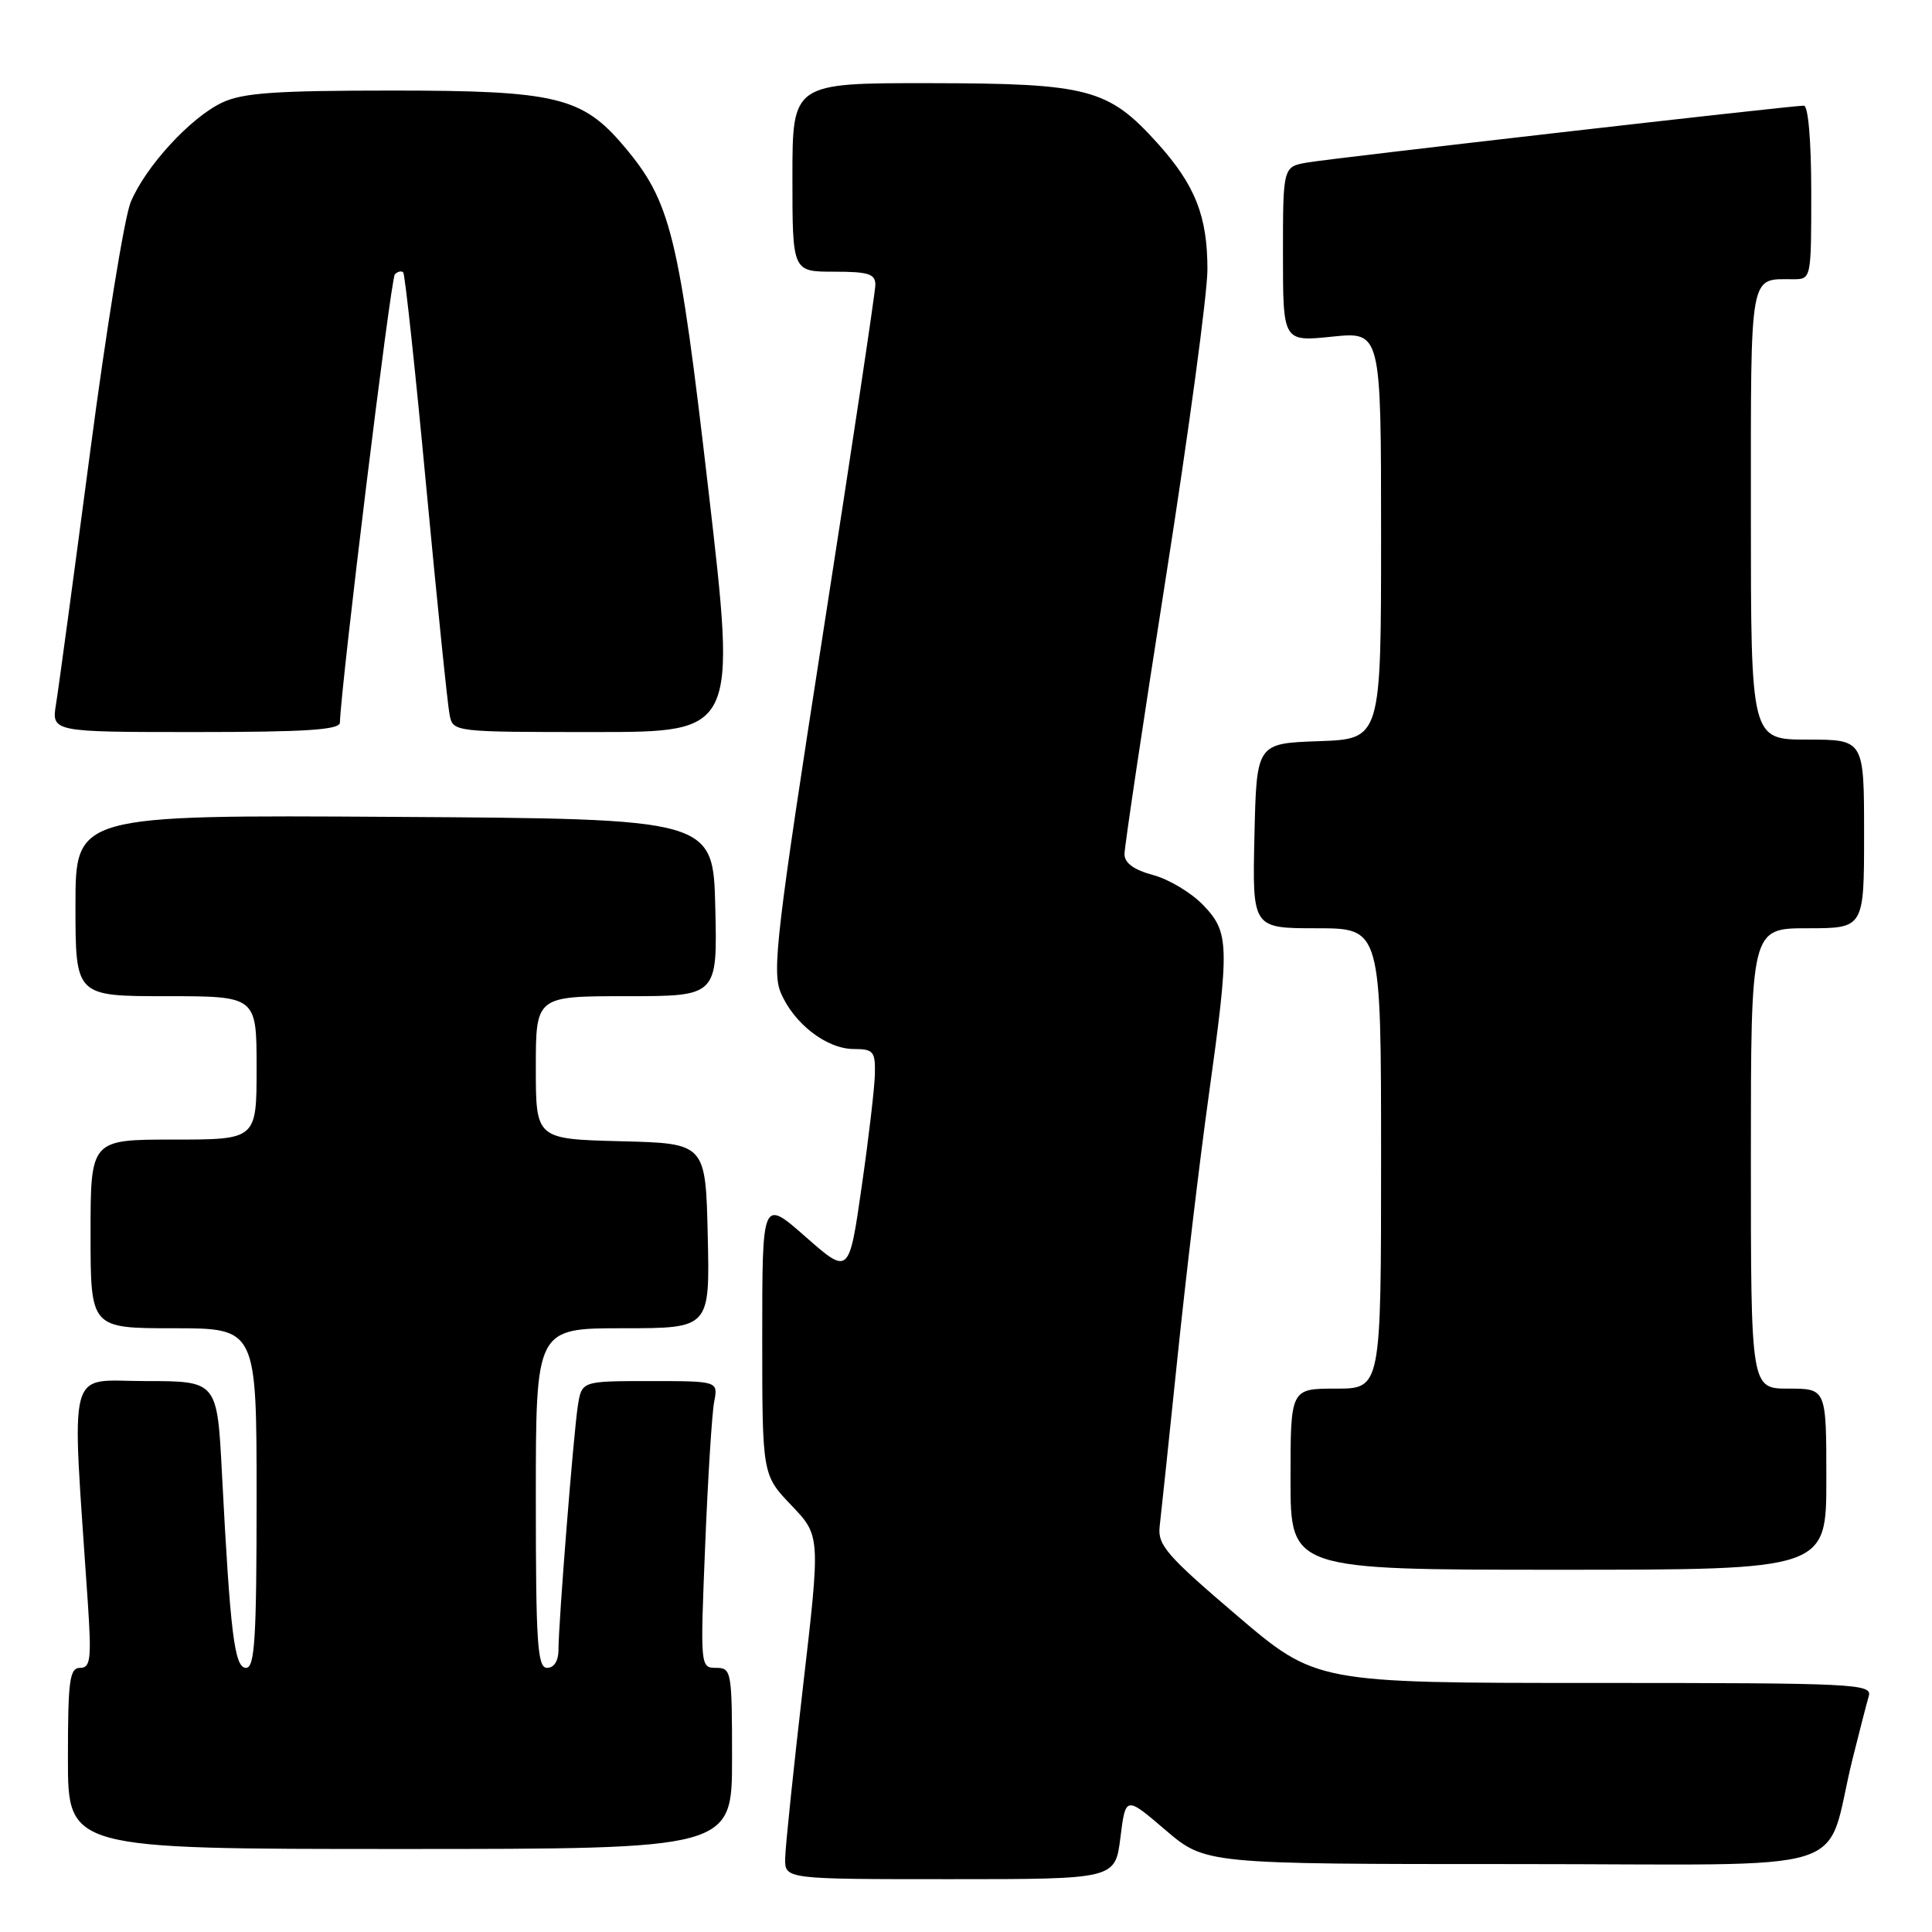 <?xml version="1.0" encoding="UTF-8" standalone="no"?>
<!DOCTYPE svg PUBLIC "-//W3C//DTD SVG 1.1//EN" "http://www.w3.org/Graphics/SVG/1.1/DTD/svg11.dtd" >
<svg xmlns="http://www.w3.org/2000/svg" xmlns:xlink="http://www.w3.org/1999/xlink" version="1.1" viewBox="0 0 256 256">
 <g >
 <path fill="currentColor"
d=" M 148.46 243.49 C 149.15 237.97 149.15 237.97 154.43 242.49 C 159.72 247.00 159.72 247.00 200.82 247.00 C 247.29 247.00 241.57 248.79 245.49 233.00 C 246.38 229.43 247.34 225.71 247.62 224.75 C 248.10 223.11 245.91 223.00 211.26 223.00 C 174.38 223.00 174.38 223.00 163.86 214.03 C 154.62 206.15 153.38 204.72 153.66 202.28 C 153.84 200.75 154.90 190.72 156.01 180.00 C 157.12 169.28 158.97 153.75 160.12 145.50 C 162.95 125.15 162.90 123.55 159.43 119.93 C 157.87 118.30 154.89 116.51 152.80 115.95 C 150.24 115.26 149.00 114.35 149.00 113.18 C 149.00 112.22 151.47 95.70 154.49 76.47 C 157.51 57.24 159.99 38.90 159.99 35.72 C 160.00 28.64 158.37 24.52 153.35 18.95 C 146.84 11.74 144.22 11.05 123.25 11.02 C 105.00 11.00 105.00 11.00 105.00 23.50 C 105.00 36.00 105.00 36.00 110.50 36.00 C 115.08 36.00 116.00 36.29 115.99 37.75 C 115.98 38.71 112.86 59.50 109.05 83.94 C 102.89 123.51 102.28 128.73 103.45 131.52 C 105.16 135.62 109.54 139.00 113.13 139.00 C 115.71 139.00 115.99 139.32 115.93 142.25 C 115.90 144.04 115.11 150.77 114.18 157.22 C 112.50 168.94 112.50 168.94 106.75 163.89 C 101.00 158.83 101.00 158.83 101.00 177.13 C 101.00 195.42 101.00 195.42 104.86 199.46 C 108.72 203.50 108.72 203.50 106.40 223.50 C 105.13 234.50 104.06 244.74 104.04 246.25 C 104.00 249.00 104.00 249.00 125.88 249.00 C 147.77 249.00 147.77 249.00 148.46 243.49 Z  M 97.00 233.00 C 97.00 221.45 96.92 221.00 94.89 221.00 C 92.79 221.00 92.78 220.84 93.44 204.75 C 93.80 195.81 94.34 187.26 94.63 185.75 C 95.16 183.00 95.16 183.00 86.12 183.00 C 77.09 183.00 77.09 183.00 76.57 186.25 C 76.00 189.90 74.00 215.00 74.00 218.64 C 74.00 220.07 73.41 221.00 72.50 221.00 C 71.21 221.00 71.00 217.83 71.00 198.50 C 71.00 176.00 71.00 176.00 82.53 176.00 C 94.06 176.00 94.06 176.00 93.78 163.75 C 93.50 151.50 93.50 151.50 82.25 151.22 C 71.00 150.93 71.00 150.93 71.00 141.47 C 71.00 132.00 71.00 132.00 83.03 132.00 C 95.06 132.00 95.06 132.00 94.78 120.25 C 94.50 108.50 94.50 108.50 52.25 108.24 C 10.00 107.98 10.00 107.98 10.00 119.99 C 10.00 132.00 10.00 132.00 22.00 132.00 C 34.00 132.00 34.00 132.00 34.00 141.50 C 34.00 151.00 34.00 151.00 23.00 151.00 C 12.00 151.00 12.00 151.00 12.00 163.50 C 12.00 176.00 12.00 176.00 23.00 176.00 C 34.00 176.00 34.00 176.00 34.00 198.50 C 34.00 217.11 33.76 221.00 32.60 221.00 C 31.07 221.00 30.52 216.59 29.41 195.25 C 28.78 183.00 28.78 183.00 19.28 183.00 C 8.72 183.00 9.47 180.13 11.63 212.25 C 12.14 219.86 12.00 221.00 10.61 221.00 C 9.22 221.00 9.00 222.65 9.00 233.00 C 9.00 245.00 9.00 245.00 53.00 245.00 C 97.00 245.00 97.00 245.00 97.00 233.00 Z  M 242.00 196.00 C 242.00 184.00 242.00 184.00 237.00 184.00 C 232.00 184.00 232.00 184.00 232.00 153.50 C 232.00 123.00 232.00 123.00 239.50 123.00 C 247.00 123.00 247.00 123.00 247.00 110.50 C 247.00 98.00 247.00 98.00 239.50 98.00 C 232.00 98.00 232.00 98.00 232.00 68.11 C 232.00 35.60 231.75 37.00 237.58 37.00 C 240.00 37.00 240.00 37.00 240.00 25.50 C 240.00 18.68 239.60 14.00 239.02 14.00 C 237.31 14.00 176.64 20.95 173.25 21.53 C 170.00 22.09 170.00 22.09 170.00 33.68 C 170.00 45.28 170.00 45.28 176.50 44.61 C 183.00 43.94 183.00 43.94 183.00 70.93 C 183.00 97.92 183.00 97.92 174.75 98.21 C 166.50 98.50 166.50 98.50 166.22 110.75 C 165.94 123.00 165.94 123.00 174.47 123.00 C 183.00 123.00 183.00 123.00 183.00 153.50 C 183.00 184.00 183.00 184.00 177.00 184.00 C 171.00 184.00 171.00 184.00 171.00 196.00 C 171.00 208.00 171.00 208.00 206.50 208.00 C 242.00 208.00 242.00 208.00 242.00 196.00 Z  M 45.04 95.75 C 45.19 90.65 51.78 36.89 52.32 36.35 C 52.69 35.97 53.19 35.86 53.43 36.09 C 53.66 36.33 55.04 49.11 56.48 64.51 C 57.93 79.90 59.32 93.51 59.58 94.75 C 60.04 96.99 60.15 97.00 78.81 97.00 C 97.59 97.00 97.59 97.00 93.88 65.03 C 89.93 30.90 88.90 26.73 82.64 19.33 C 77.15 12.84 73.63 12.00 52.09 12.00 C 36.47 12.00 32.16 12.30 29.42 13.60 C 25.23 15.59 19.29 22.06 17.32 26.78 C 16.50 28.73 14.08 43.65 11.94 59.92 C 9.79 76.19 7.77 91.19 7.43 93.25 C 6.82 97.00 6.82 97.00 25.91 97.00 C 40.50 97.00 45.01 96.71 45.04 95.75 Z "/>
</g>
</svg>